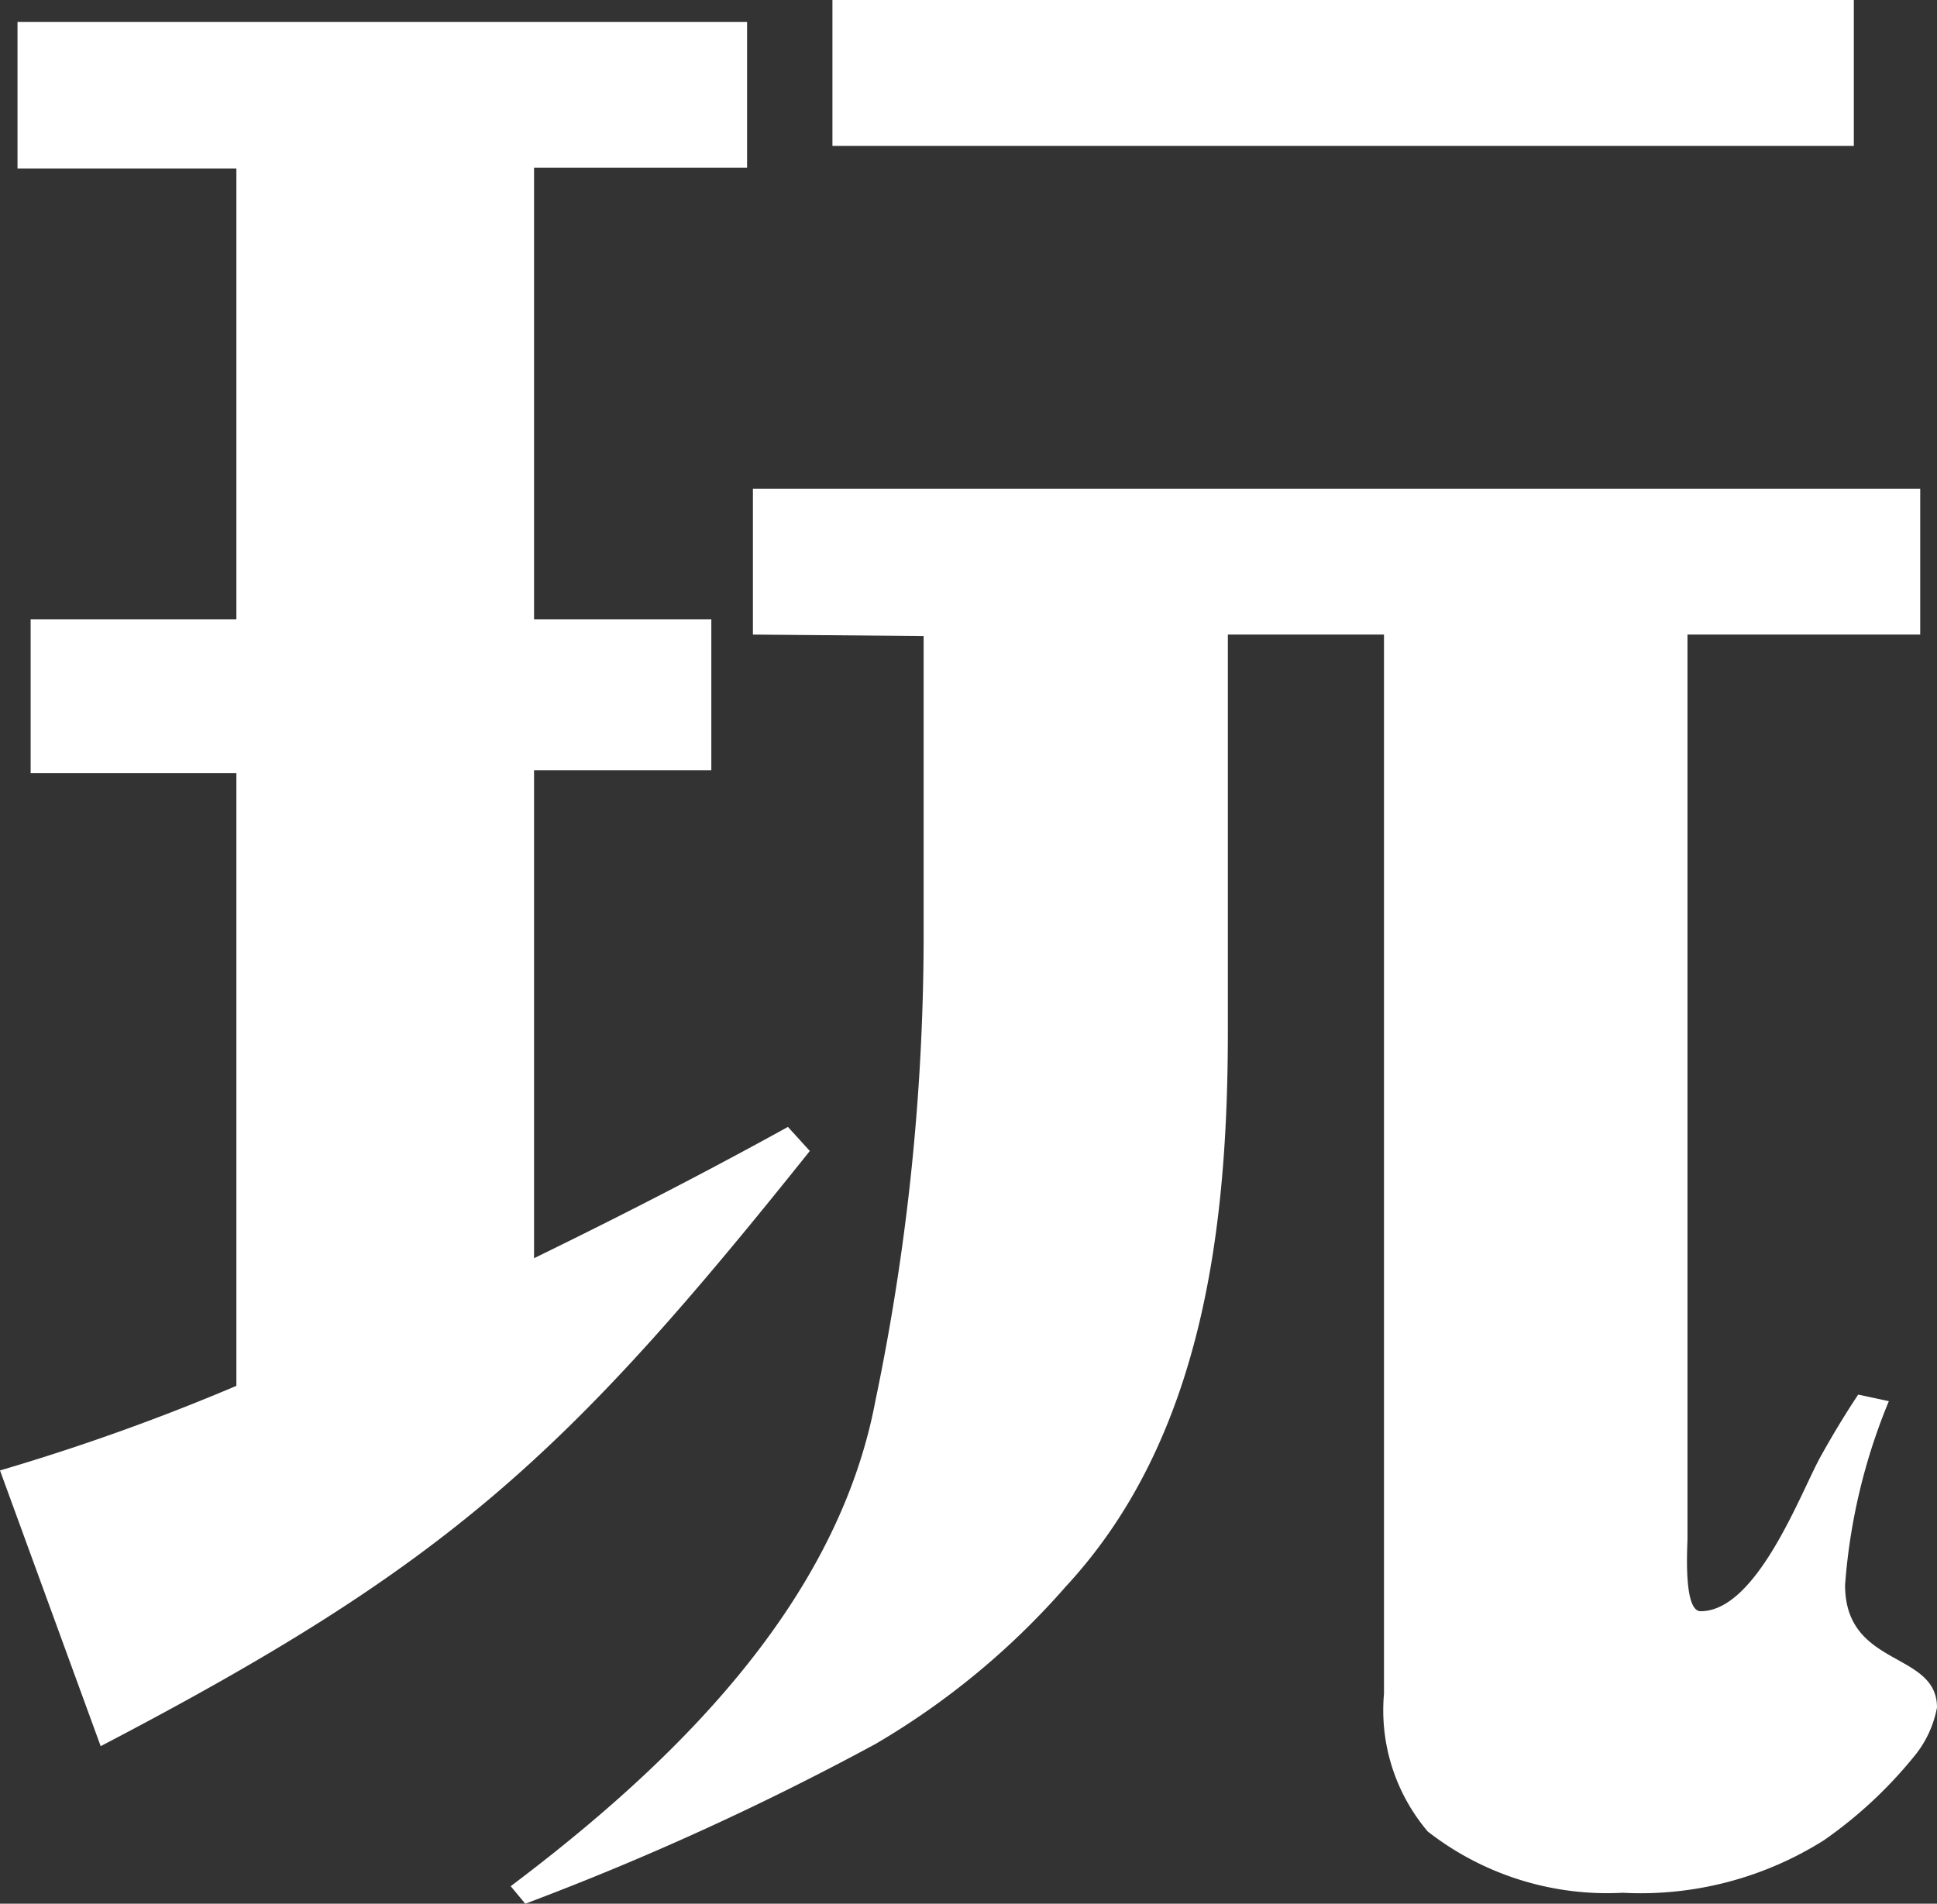 <svg xmlns="http://www.w3.org/2000/svg" viewBox="0 0 26.55 26.1"><rect x="0" y="0" width="26.55" height="26.1" fill="#333333" stroke="none"/><defs><style>.cls-1{fill:#fff;}</style></defs><title>play</title><g id="圖層_2" data-name="圖層 2"><g id="圖層_1-2" data-name="圖層 1"><path class="cls-1" d="M3.24,19v-8.4H.42V8.49H3.24V2.31h-3V.3h10v2H7.32V8.49H9.75v2.07H7.32v6.69c1.17-.57,2.34-1.17,3.48-1.8l.3.33c-3.33,4.17-4.95,5.67-9.72,8.16L0,20.16A29.83,29.83,0,0,0,3.24,19ZM10.32,8.7v-2h16v2H23.13V21.09c0,.12-.06,1,.18,1,.78,0,1.38-1.65,1.65-2.13.15-.27.33-.57.51-.84l.42.09a8.14,8.14,0,0,0-.6,2.52c0,1.14,1.26.9,1.26,1.68a1.48,1.48,0,0,1-.33.69A6,6,0,0,1,25,25.23a4.71,4.71,0,0,1-2.76.72,4,4,0,0,1-2.67-.84,2.57,2.57,0,0,1-.6-1.89V8.7H16.83v5.43c0,2.67-.33,5.58-2.22,7.62A10.51,10.51,0,0,1,12,23.91a38.59,38.59,0,0,1-4.8,2.19L7,25.86c2.19-1.65,4.47-3.84,5-6.66a31.27,31.27,0,0,0,.66-6.48l0-4ZM25.41,0V2h-14V0Z"/></g></g></svg>